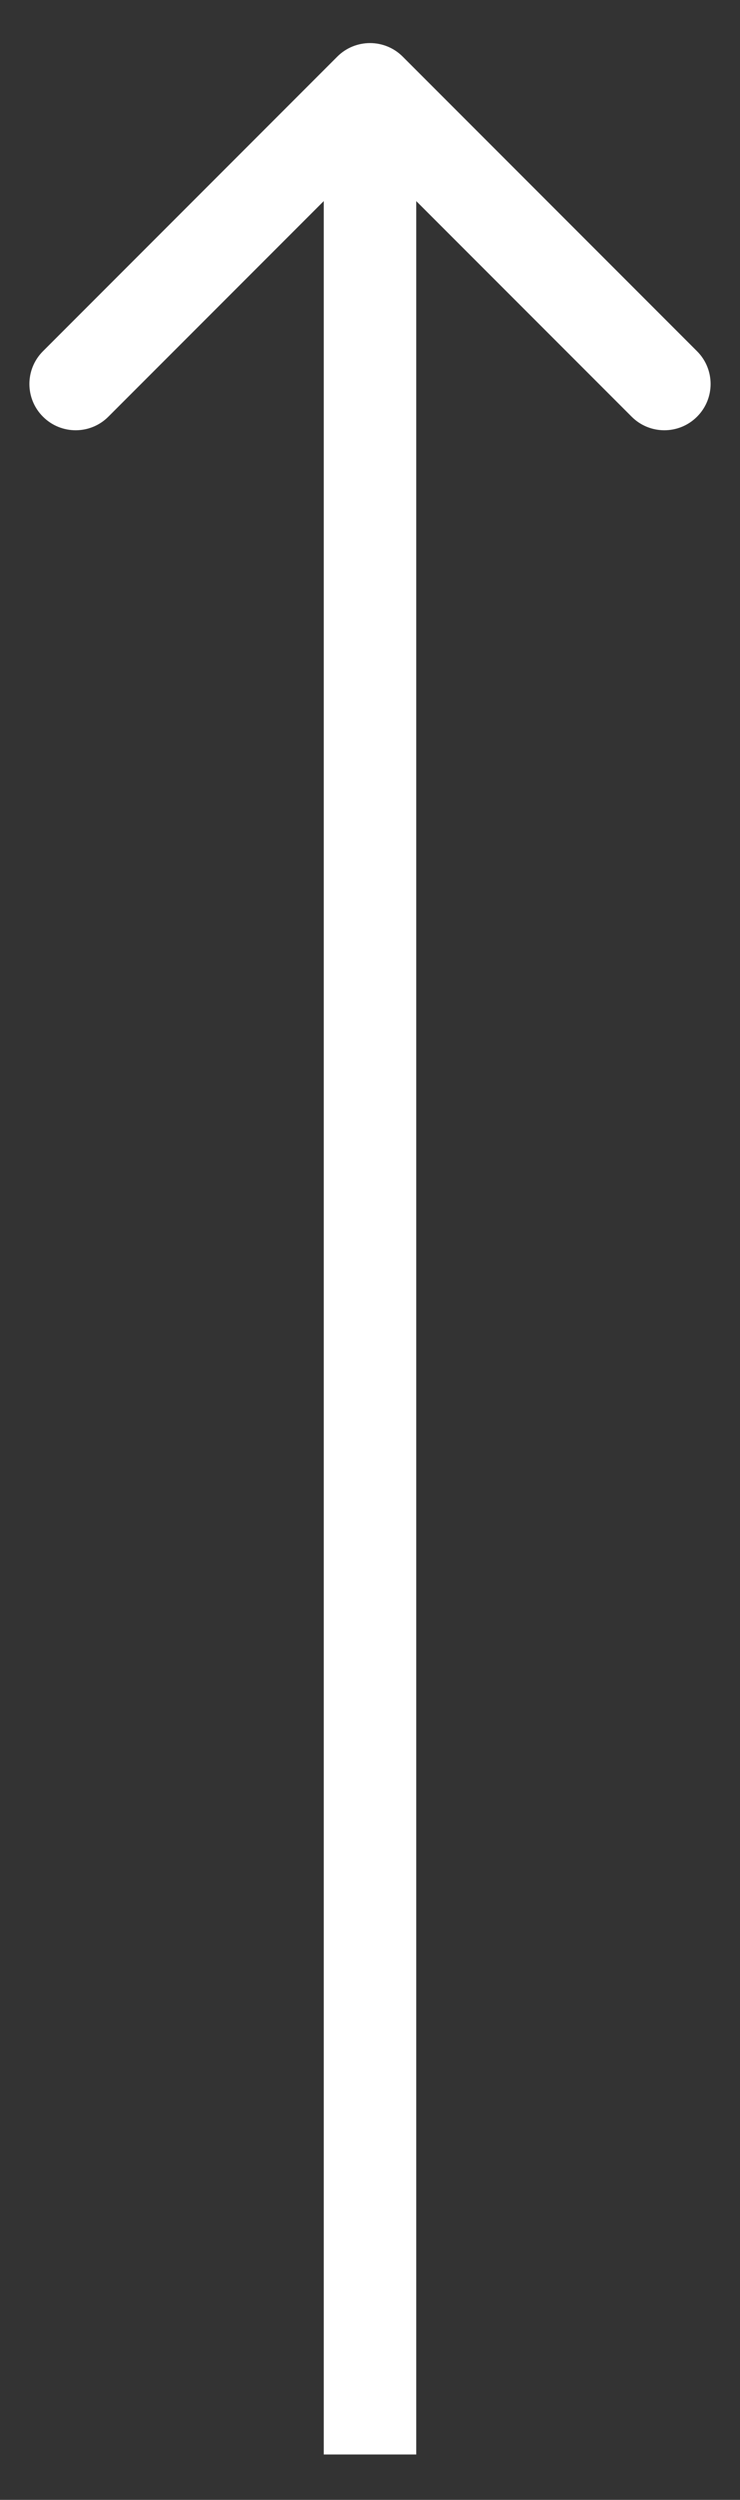 <svg width="16" height="54" viewBox="0 0 16 54" fill="none" xmlns="http://www.w3.org/2000/svg">
<rect x="0" y="0" width="16" height="54" fill="#333333" stroke="none"/>
<path d="M8.707 1.223C8.317 0.833 7.683 0.833 7.293 1.223L0.929 7.587C0.538 7.978 0.538 8.611 0.929 9.001C1.319 9.392 1.953 9.392 2.343 9.001L8 3.344L13.657 9.001C14.047 9.392 14.681 9.392 15.071 9.001C15.462 8.611 15.462 7.978 15.071 7.587L8.707 1.223ZM9 53.02L9 1.93H7L7 53.02H9Z" fill="white"/>
</svg>
